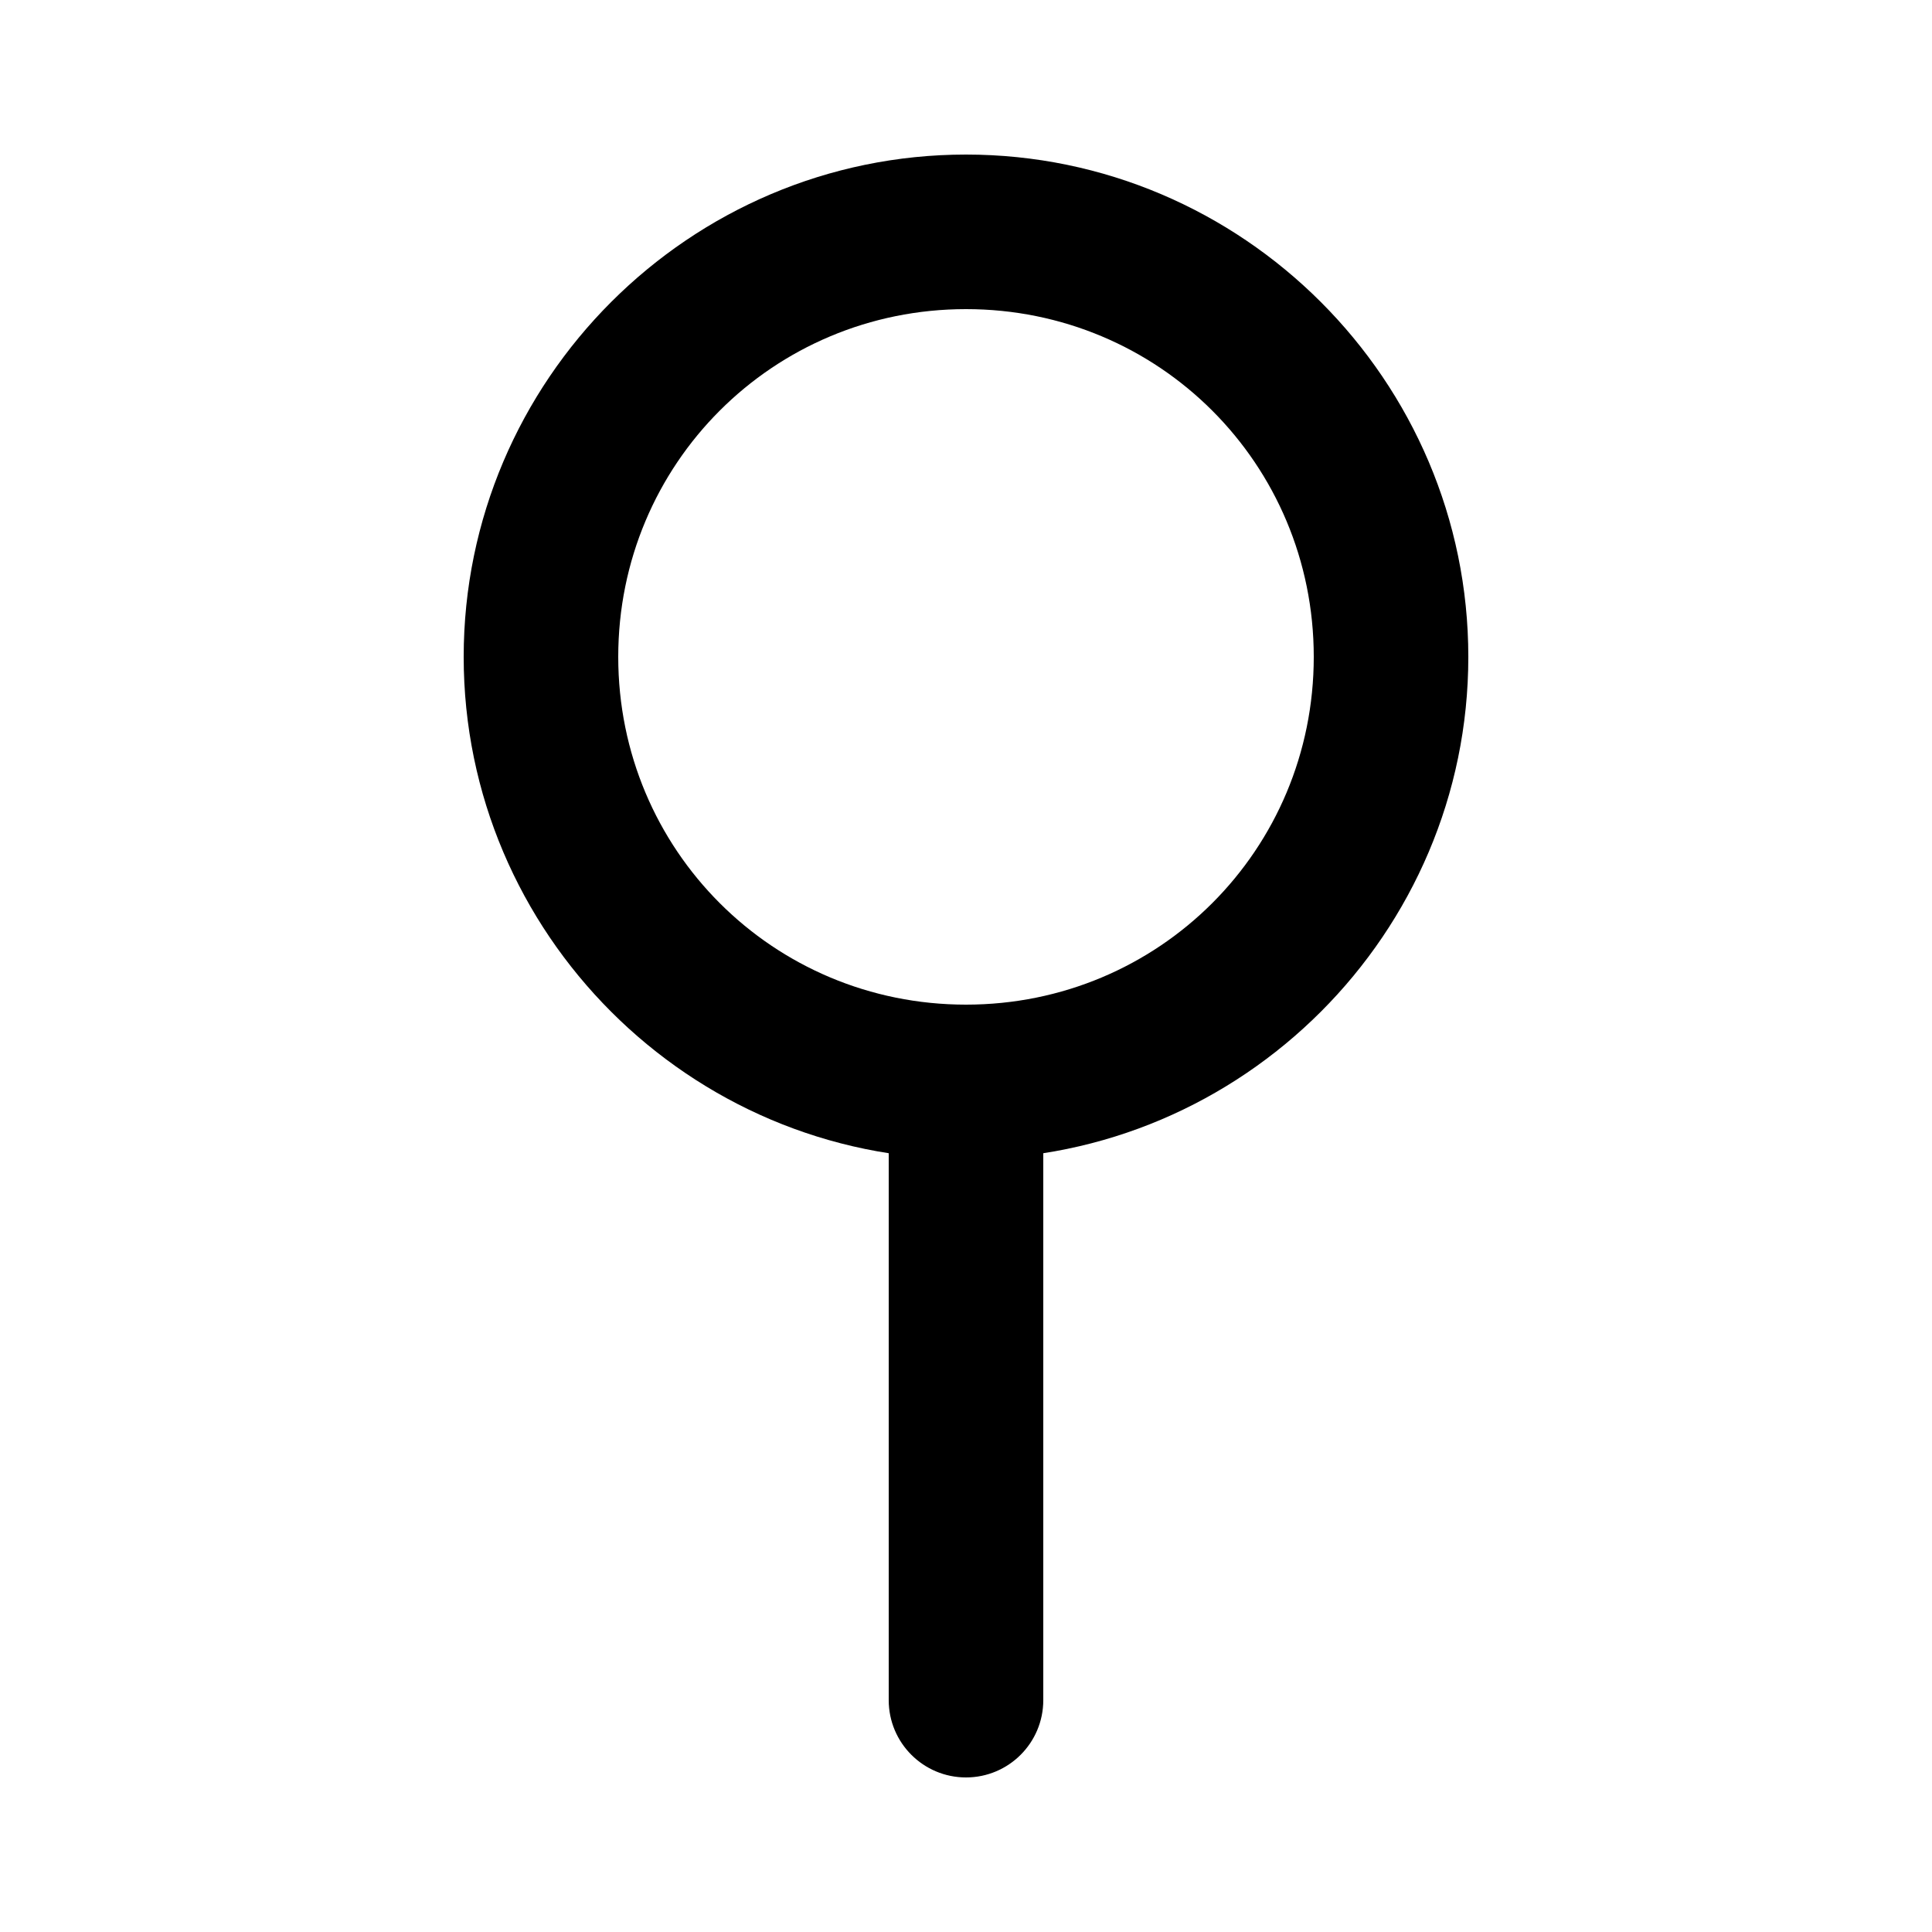 <?xml version="1.0" encoding="UTF-8"?>
<svg width="100mm" height="100mm" version="1.1" viewBox="0 0 100 100" xmlns="http://www.w3.org/2000/svg">
 <path d="m50 54c-2.209 0-4 1.791-4 4v30c0 2.209 1.791 4 4 4s4-1.791 4-4v-30c0-2.209-1.791-4-4-4z" color="#000000"/>
 <path d="m50 8c-14.312 0-26 11.688-26 26s11.688 26 26 26 26-11.688 26-26-11.688-26-26-26zm0 8c9.989 0 18 8.011 18 18s-8.011 18-18 18-18-8.011-18-18 8.011-18 18-18z" stop-color="#000000" stroke-linecap="round" stroke-linejoin="round"/>
</svg>
